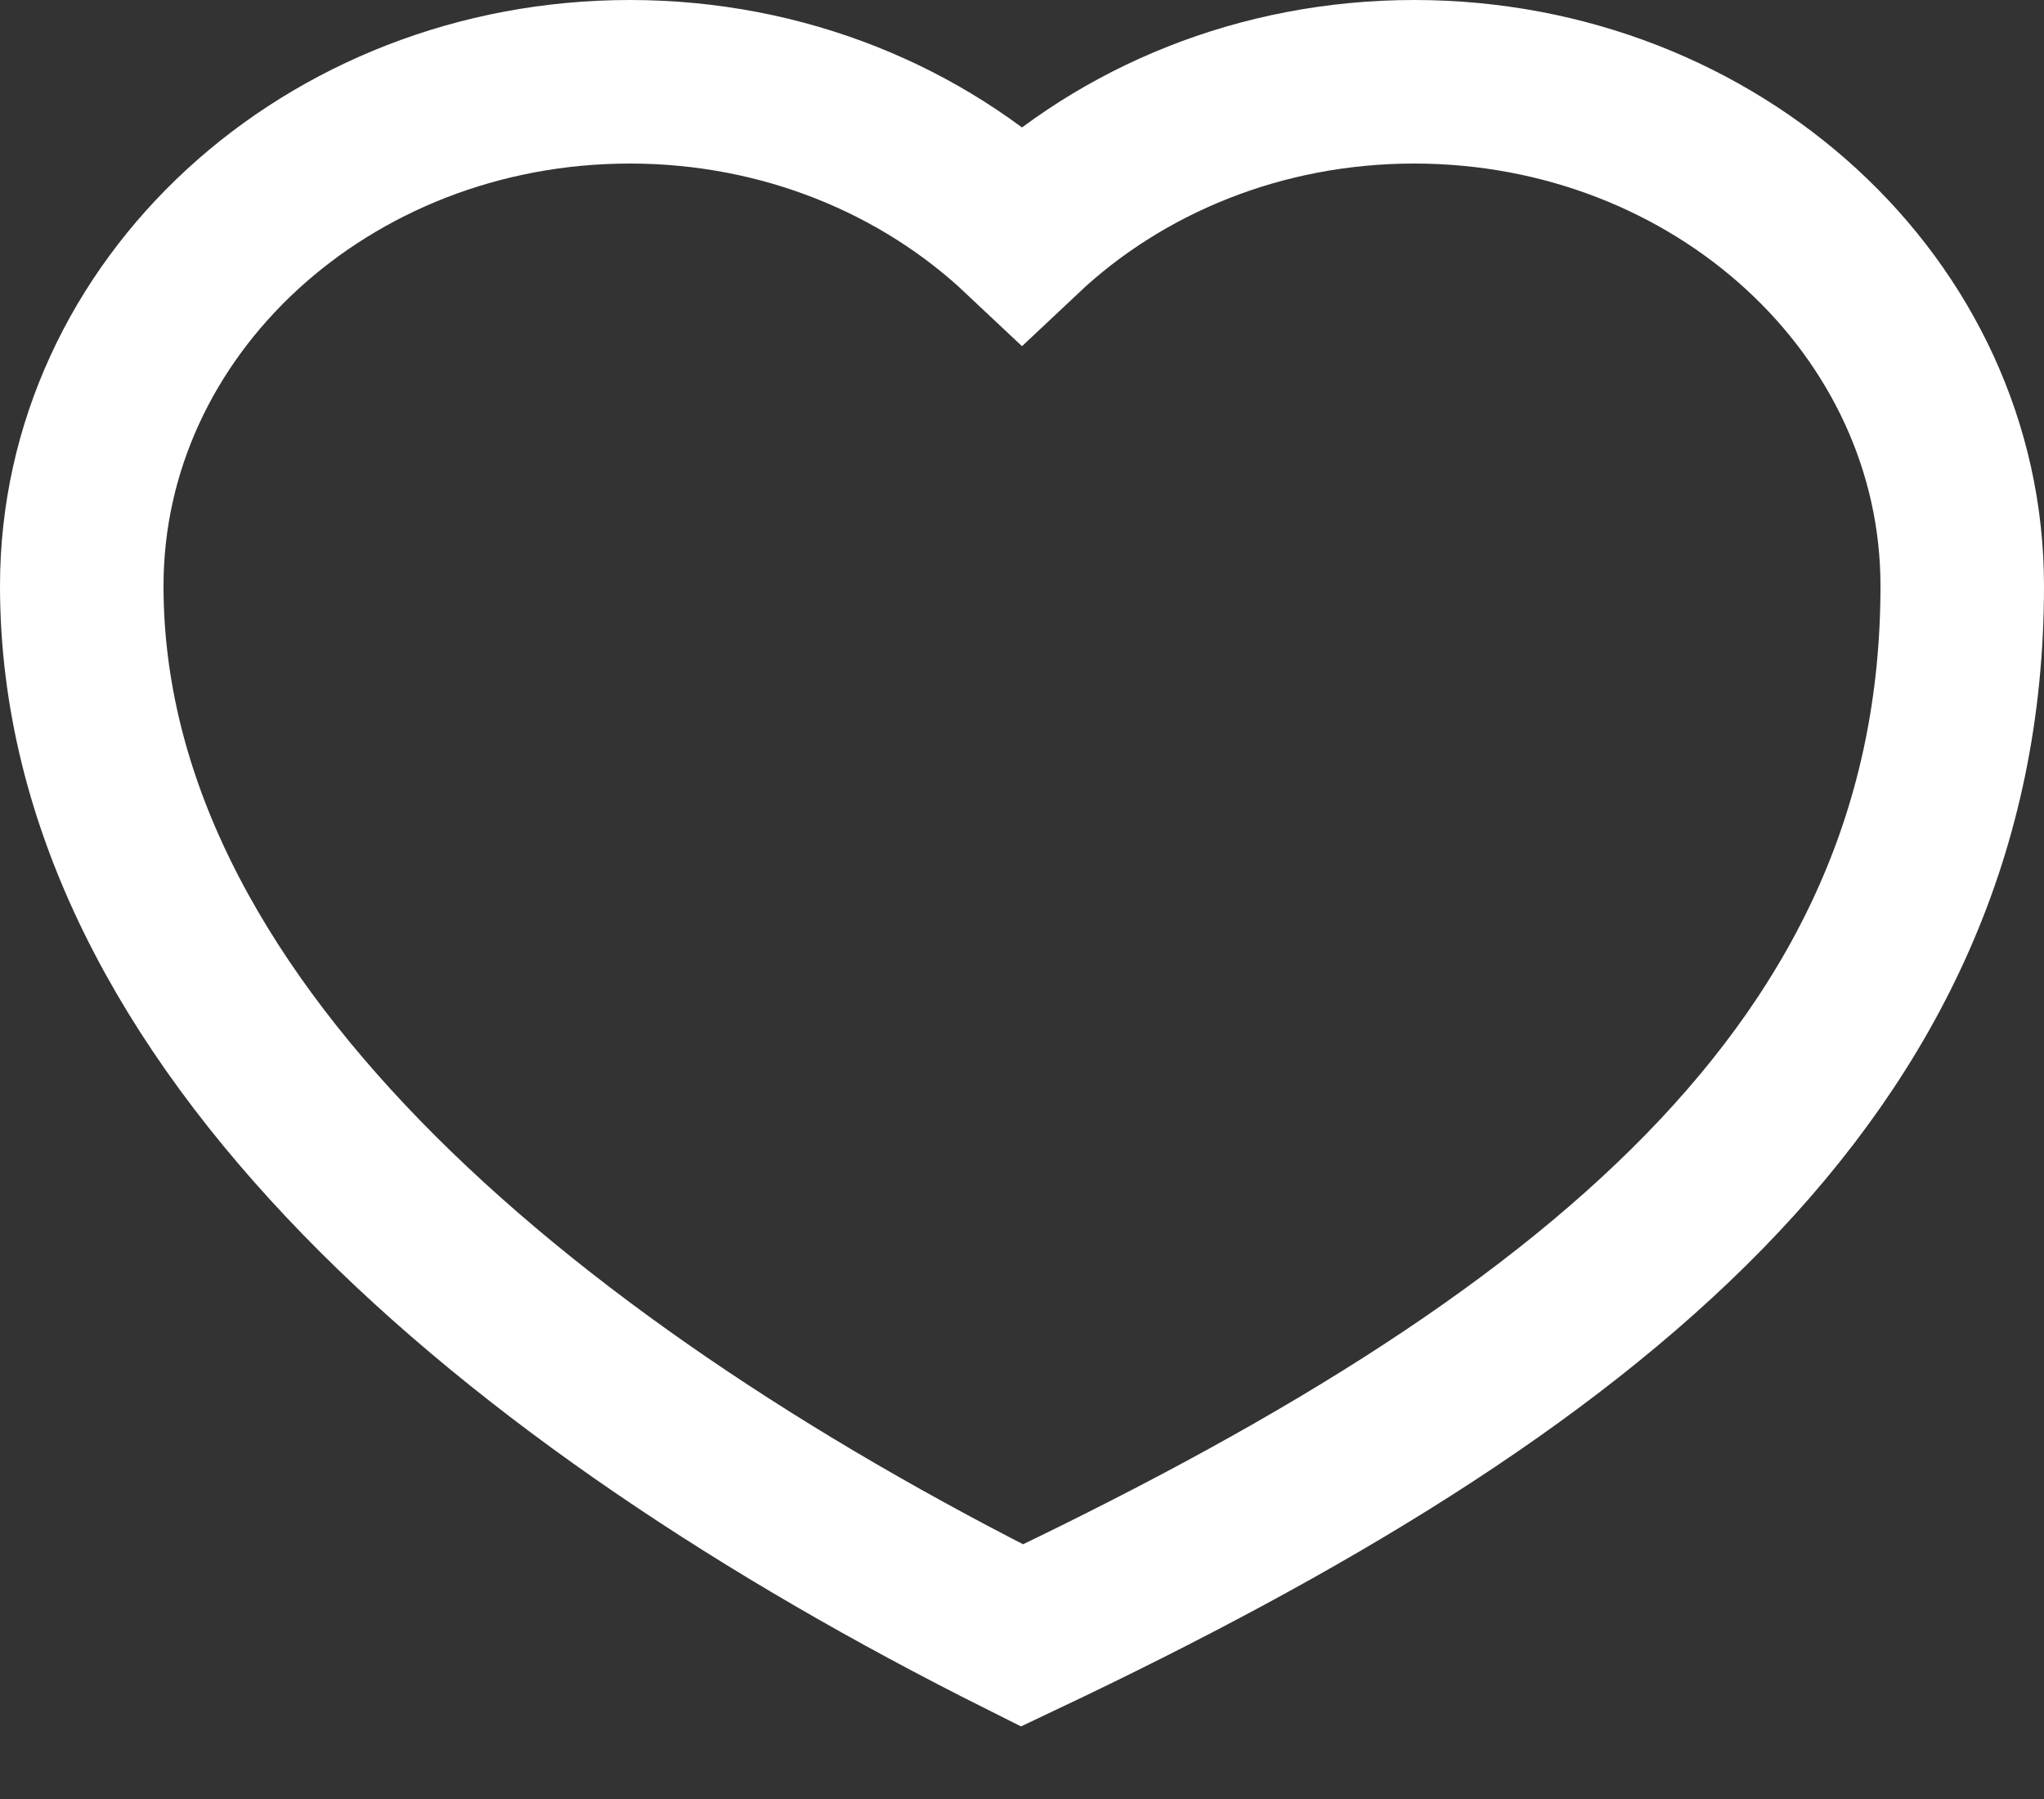 <svg width="25" height="22" viewBox="0 0 25 22" fill="none" xmlns="http://www.w3.org/2000/svg">
<rect x="0" y="0" width="25" height="22" fill="#333333" stroke="none"/>
<path id="Vector" d="M17.297 1C15.416 1 13.718 1.713 12.5 2.86C11.282 1.713 9.584 1 7.703 1C4.001 1 1 3.76 1 7.165C1 12.462 6.305 16.897 12.5 20C19.422 16.719 24 13.082 24 7.165C24 3.76 20.999 1 17.297 1Z" stroke="white" stroke-width="2" stroke-miterlimit="10"/>
</svg>
